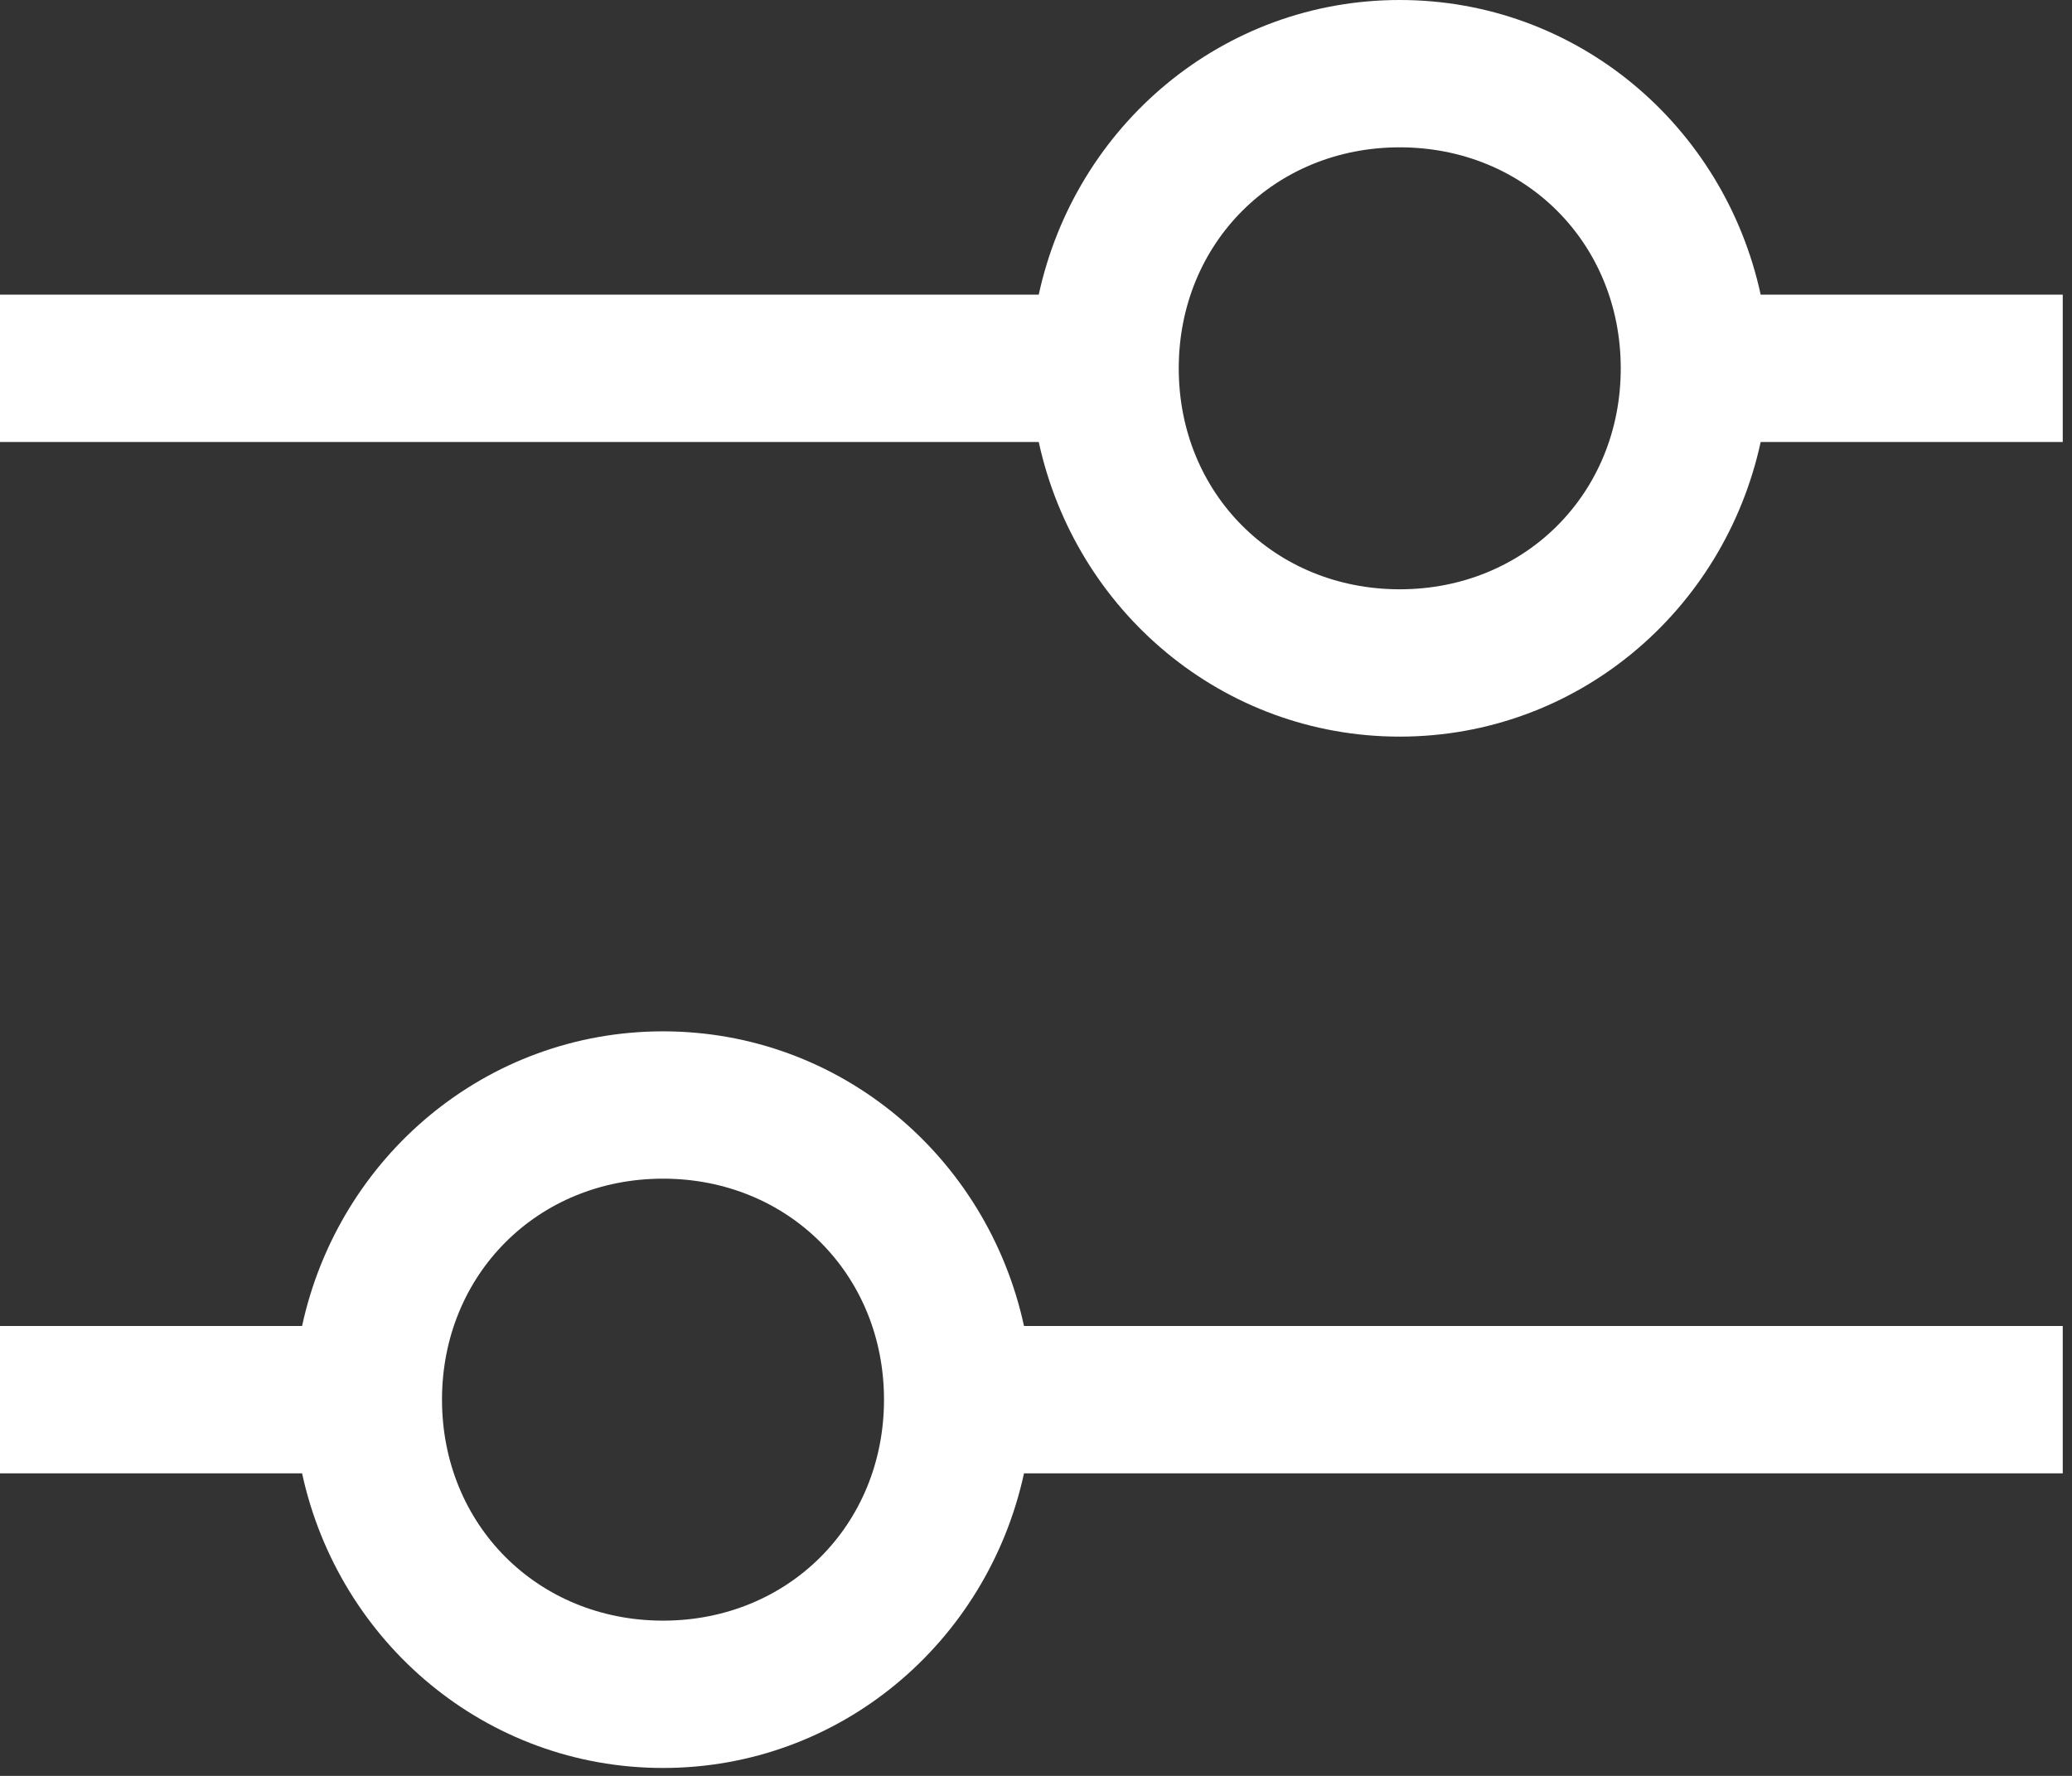 <svg width="28" height="24" viewBox="0 0 28 24" fill="none" xmlns="http://www.w3.org/2000/svg">
<rect x="0" y="0" width="28" height="24" fill="#333333" stroke="none"/>
<path d="M27.875 3.982H23.793C23.296 1.692 21.305 0 18.915 0C16.526 0 14.535 1.692 14.037 3.982H0V5.973H14.037C14.535 8.263 16.526 9.955 18.915 9.955C21.305 9.955 23.296 8.263 23.793 5.973H27.875V3.982ZM18.915 7.964C17.223 7.964 15.929 6.67 15.929 4.978C15.929 3.285 17.223 1.991 18.915 1.991C20.608 1.991 21.902 3.285 21.902 4.978C21.902 6.67 20.608 7.964 18.915 7.964Z" fill="white"/>
<path d="M0 19.911H4.082C4.579 22.2 6.571 23.893 8.96 23.893C11.349 23.893 13.34 22.2 13.838 19.911H27.875V17.92H13.838C13.34 15.63 11.349 13.938 8.96 13.938C6.571 13.938 4.579 15.63 4.082 17.92H0V19.911ZM8.96 15.929C10.652 15.929 11.946 17.223 11.946 18.915C11.946 20.608 10.652 21.902 8.96 21.902C7.267 21.902 5.973 20.608 5.973 18.915C5.973 17.223 7.267 15.929 8.96 15.929Z" fill="white"/>
</svg>
